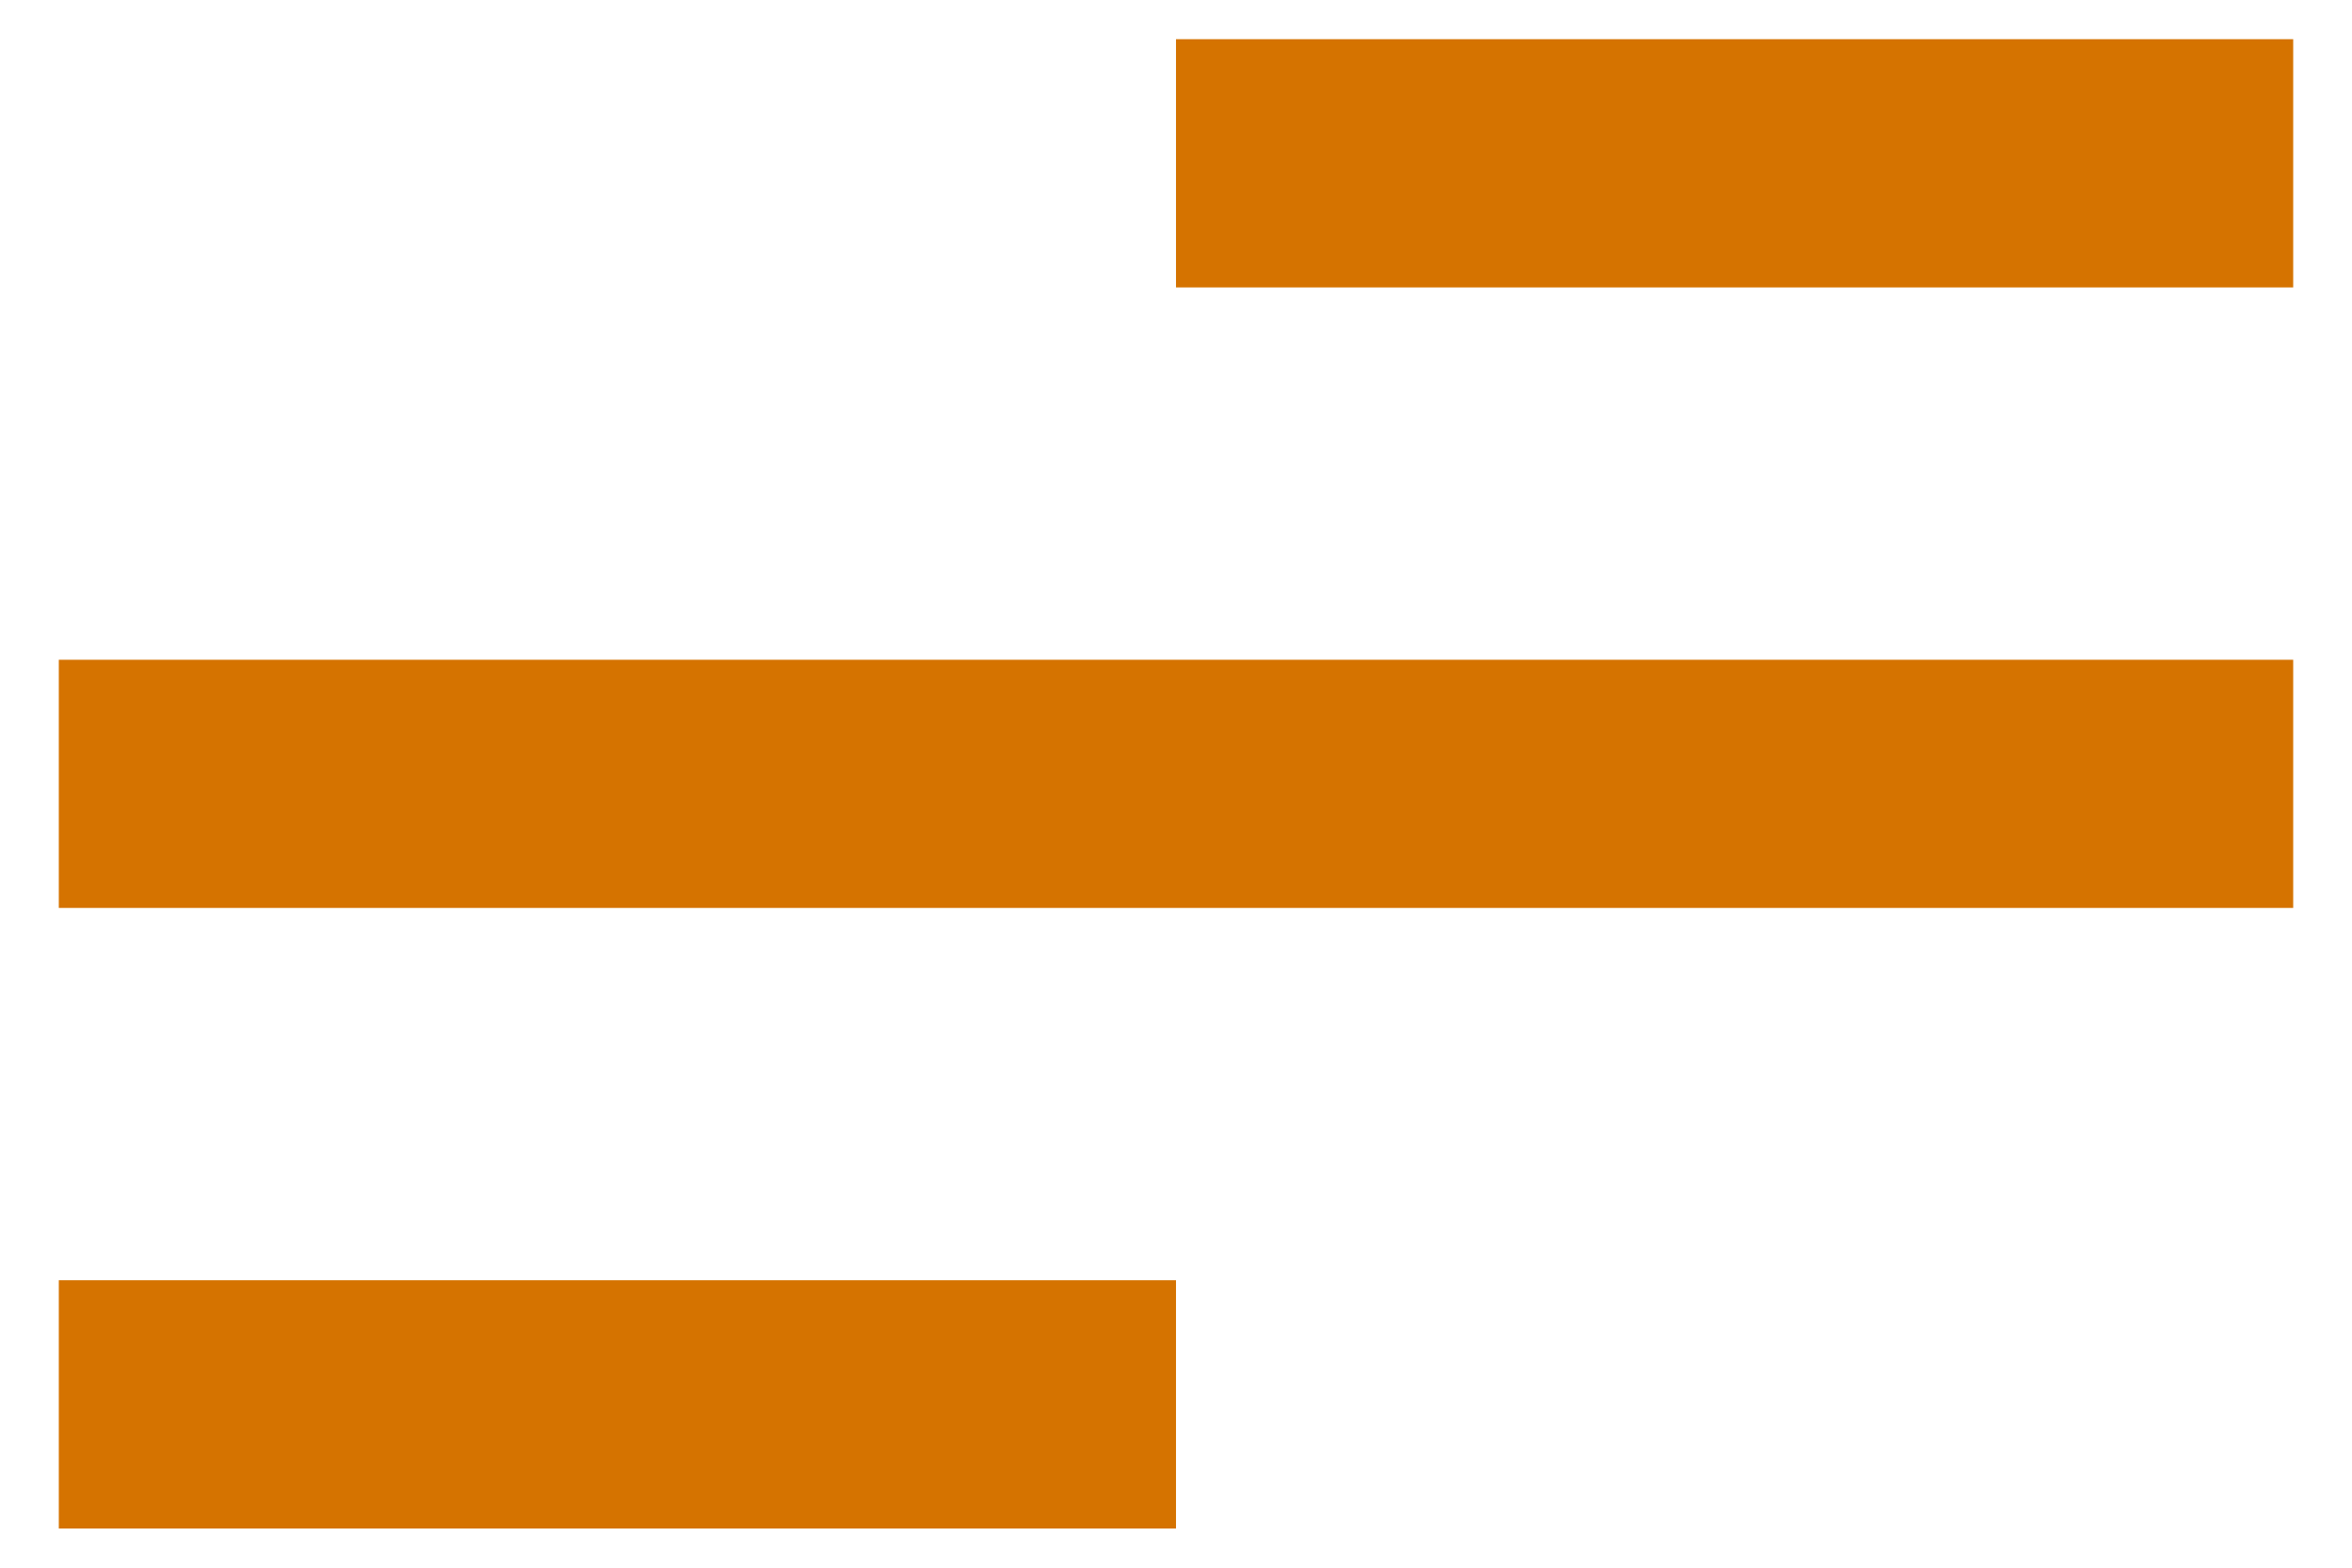 <svg width="30" height="20" viewBox="0 0 30 20" fill="none" xmlns="http://www.w3.org/2000/svg">
<path d="M15 19.5H0.75V16.333H15V19.5ZM29.25 11.583H0.75V8.417H29.25V11.583ZM29.25 3.667H15V0.5H29.25V3.667Z" fill="#D57300"/>
</svg>
